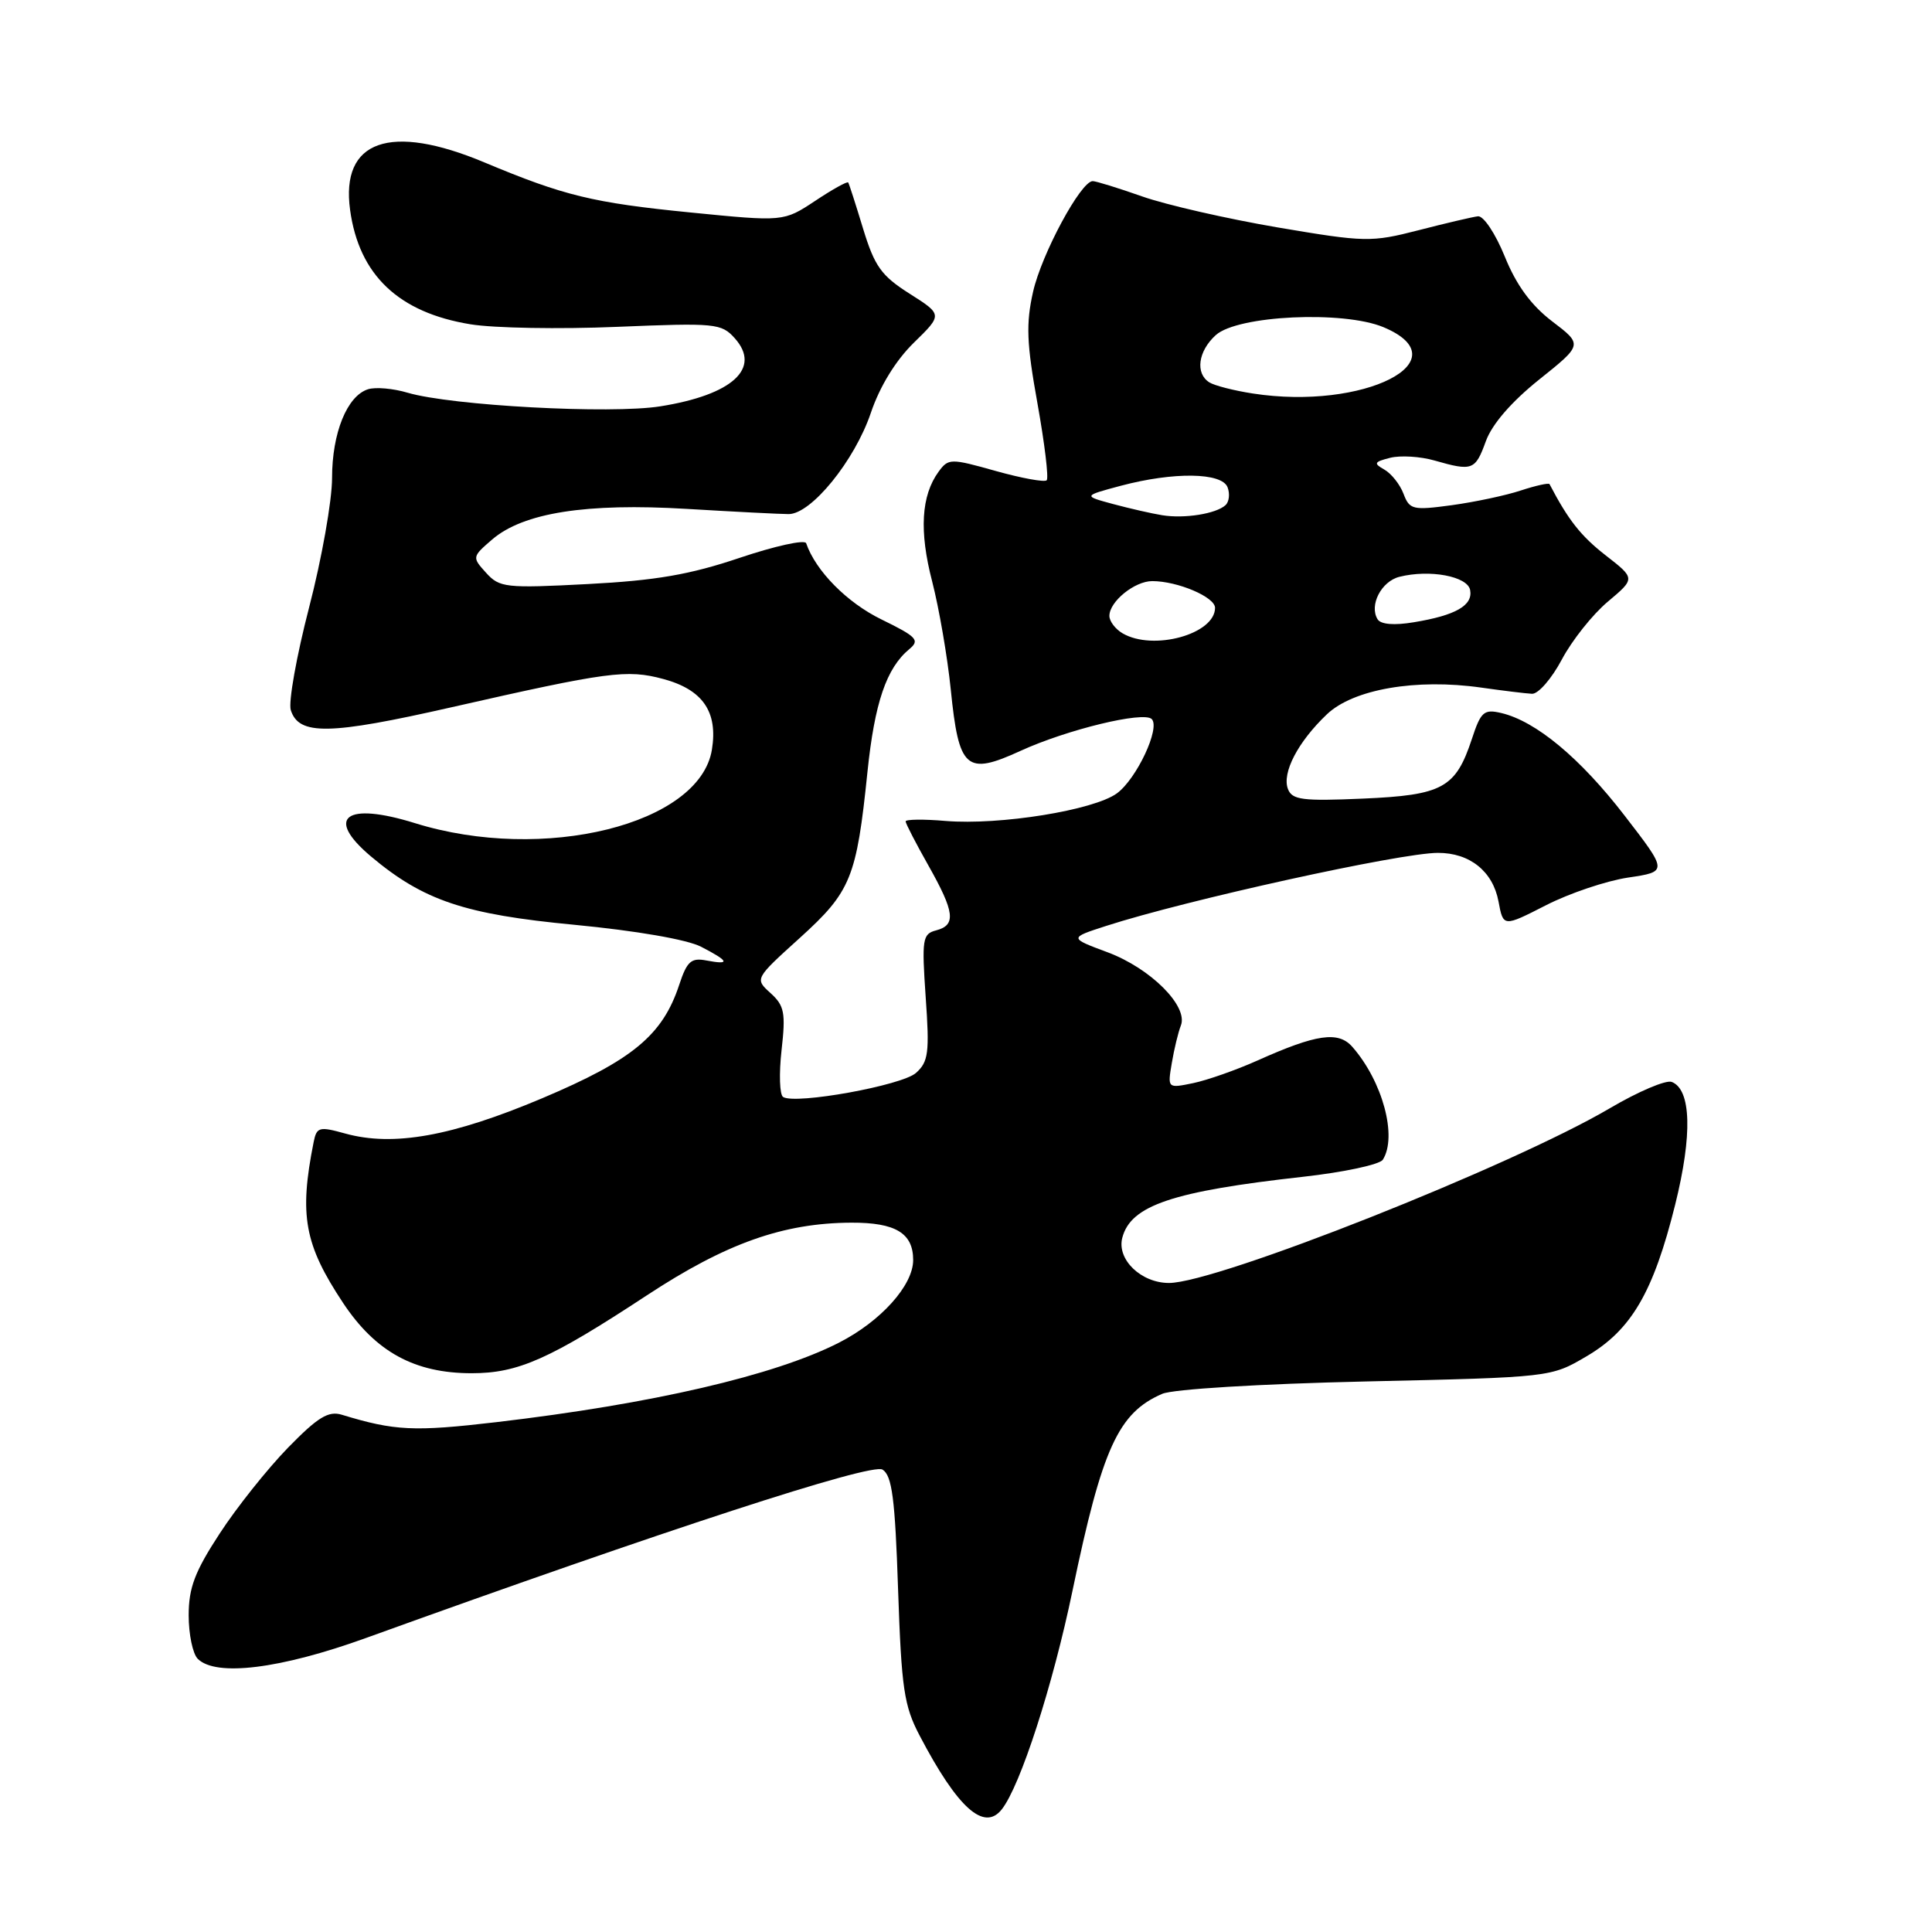 <?xml version="1.0" encoding="UTF-8" standalone="no"?>
<!DOCTYPE svg PUBLIC "-//W3C//DTD SVG 1.1//EN" "http://www.w3.org/Graphics/SVG/1.1/DTD/svg11.dtd" >
<svg xmlns="http://www.w3.org/2000/svg" xmlns:xlink="http://www.w3.org/1999/xlink" version="1.1" viewBox="0 0 256 256">
 <g >
 <path fill="currentColor"
d=" M 132.74 239.75 C 135.20 236.64 139.50 223.36 142.12 210.74 C 146.05 191.86 148.18 187.21 154.00 184.69 C 155.43 184.07 166.94 183.37 181.00 183.05 C 205.50 182.50 205.50 182.50 210.22 179.72 C 216.16 176.24 219.08 171.24 221.97 159.62 C 224.27 150.37 224.10 144.36 221.51 143.36 C 220.75 143.07 217.06 144.64 213.31 146.85 C 200.32 154.50 161.21 170.00 154.90 170.00 C 151.19 170.00 147.96 166.88 148.71 164.01 C 149.83 159.72 155.35 157.86 172.66 155.93 C 178.06 155.33 182.82 154.31 183.23 153.67 C 185.18 150.60 183.20 143.28 179.19 138.71 C 177.34 136.60 174.44 137.02 166.65 140.51 C 163.82 141.78 159.97 143.13 158.10 143.52 C 154.70 144.22 154.70 144.22 155.27 140.86 C 155.58 139.01 156.12 136.78 156.47 135.89 C 157.48 133.33 152.47 128.32 146.78 126.19 C 141.65 124.28 141.65 124.28 146.57 122.69 C 157.18 119.26 185.55 113.01 190.53 113.01 C 194.75 113.00 197.81 115.45 198.56 119.45 C 199.19 122.84 199.19 122.84 204.85 119.95 C 207.96 118.36 212.86 116.71 215.75 116.28 C 221.00 115.50 221.00 115.50 215.25 108.05 C 209.37 100.43 203.51 95.56 198.93 94.48 C 196.63 93.94 196.22 94.29 195.03 97.92 C 192.88 104.42 191.17 105.36 180.59 105.82 C 172.59 106.17 171.21 105.99 170.66 104.55 C 169.84 102.41 171.98 98.30 175.82 94.65 C 179.32 91.32 187.64 89.88 196.27 91.11 C 199.15 91.52 202.18 91.89 203.00 91.93 C 203.83 91.97 205.60 89.93 206.95 87.39 C 208.29 84.86 211.04 81.40 213.05 79.72 C 216.70 76.65 216.70 76.65 212.75 73.58 C 209.48 71.03 207.81 68.92 205.32 64.15 C 205.22 63.96 203.51 64.34 201.52 64.99 C 199.54 65.65 195.42 66.52 192.37 66.94 C 187.20 67.64 186.77 67.54 185.97 65.42 C 185.50 64.18 184.35 62.74 183.43 62.22 C 181.97 61.40 182.07 61.20 184.21 60.66 C 185.56 60.32 188.20 60.48 190.08 61.02 C 195.11 62.46 195.48 62.32 196.88 58.47 C 197.69 56.22 200.27 53.24 203.94 50.30 C 209.73 45.67 209.73 45.67 205.67 42.58 C 202.88 40.45 200.92 37.78 199.39 33.99 C 198.14 30.92 196.57 28.57 195.83 28.66 C 195.10 28.75 191.55 29.58 187.95 30.51 C 181.68 32.12 180.90 32.10 169.27 30.13 C 162.60 28.99 154.53 27.15 151.35 26.03 C 148.17 24.91 145.22 24.00 144.79 24.00 C 143.22 24.00 138.03 33.63 136.89 38.65 C 135.93 42.90 136.03 45.48 137.47 53.46 C 138.42 58.78 138.98 63.36 138.69 63.64 C 138.41 63.92 135.38 63.37 131.95 62.41 C 125.95 60.72 125.67 60.73 124.37 62.50 C 122.06 65.67 121.78 70.38 123.52 77.06 C 124.43 80.60 125.54 87.03 125.98 91.35 C 127.05 101.95 128.01 102.80 135.23 99.49 C 141.39 96.67 151.54 94.21 152.61 95.28 C 153.78 96.45 150.61 103.20 148.00 105.12 C 144.93 107.36 132.48 109.37 125.30 108.78 C 122.39 108.53 120.00 108.56 120.00 108.84 C 120.00 109.11 121.35 111.73 123.00 114.65 C 126.51 120.87 126.72 122.58 124.04 123.28 C 122.23 123.75 122.13 124.43 122.66 132.15 C 123.18 139.49 123.02 140.70 121.37 142.17 C 119.51 143.83 105.43 146.38 103.77 145.36 C 103.30 145.07 103.21 142.28 103.56 139.16 C 104.12 134.20 103.94 133.26 102.10 131.59 C 100.00 129.69 100.00 129.69 105.98 124.28 C 112.75 118.15 113.50 116.32 114.94 102.31 C 115.89 93.12 117.45 88.53 120.49 86.01 C 121.92 84.83 121.49 84.37 116.80 82.08 C 112.24 79.86 108.08 75.65 106.82 71.98 C 106.64 71.47 102.67 72.35 98.00 73.92 C 91.42 76.14 86.89 76.92 77.90 77.39 C 67.00 77.96 66.19 77.87 64.41 75.90 C 62.54 73.84 62.55 73.78 65.22 71.48 C 69.35 67.94 77.66 66.63 91.00 67.43 C 97.33 67.81 103.40 68.12 104.50 68.12 C 107.50 68.12 113.25 61.03 115.39 54.71 C 116.58 51.19 118.69 47.76 121.09 45.41 C 124.90 41.69 124.90 41.69 120.52 38.91 C 116.78 36.54 115.89 35.29 114.37 30.32 C 113.40 27.12 112.51 24.35 112.39 24.18 C 112.28 24.00 110.30 25.09 108.01 26.62 C 103.83 29.38 103.83 29.38 91.45 28.15 C 78.57 26.87 74.74 25.94 64.21 21.53 C 51.68 16.27 45.12 18.59 46.39 27.82 C 47.57 36.44 52.82 41.42 62.34 42.97 C 65.44 43.48 74.17 43.63 81.74 43.31 C 94.82 42.77 95.59 42.84 97.37 44.83 C 100.91 48.80 97.05 52.32 87.50 53.84 C 80.92 54.89 59.83 53.75 54.02 52.04 C 52.11 51.47 49.74 51.26 48.76 51.58 C 45.99 52.46 44.00 57.37 44.00 63.34 C 44.00 66.34 42.63 74.05 40.96 80.48 C 39.29 86.92 38.20 93.04 38.53 94.09 C 39.60 97.47 43.61 97.40 59.85 93.71 C 80.60 89.00 83.06 88.67 87.89 89.97 C 93.12 91.38 95.15 94.32 94.33 99.34 C 92.72 109.25 72.02 114.37 54.98 109.07 C 45.79 106.21 43.01 108.30 49.14 113.47 C 56.11 119.33 61.56 121.16 76.11 122.54 C 84.33 123.33 91.04 124.49 92.90 125.45 C 96.62 127.37 96.82 127.88 93.61 127.27 C 91.58 126.88 91.03 127.37 90.00 130.49 C 87.80 137.17 83.81 140.47 71.83 145.53 C 59.88 150.57 52.13 151.96 45.75 150.20 C 42.30 149.24 41.96 149.33 41.56 151.33 C 39.62 161.06 40.33 164.91 45.47 172.66 C 49.78 179.14 54.94 181.96 62.50 181.96 C 68.66 181.96 72.84 180.10 85.71 171.64 C 96.22 164.73 103.79 162.05 112.82 162.01 C 118.67 161.99 121.00 163.40 121.00 166.96 C 121.00 170.32 116.71 175.09 111.13 177.93 C 102.59 182.27 86.41 186.02 65.79 188.44 C 54.83 189.72 52.31 189.60 45.29 187.46 C 43.51 186.92 42.11 187.78 38.14 191.85 C 35.43 194.64 31.36 199.74 29.11 203.20 C 25.82 208.23 25.00 210.39 25.00 214.04 C 25.00 216.55 25.54 219.14 26.20 219.80 C 28.60 222.20 37.13 221.15 48.50 217.04 C 88.08 202.74 115.47 193.81 116.94 194.73 C 118.20 195.52 118.60 198.57 119.00 210.61 C 119.45 223.75 119.78 226.03 121.87 230.00 C 126.89 239.58 130.40 242.72 132.74 239.75 Z  M 148.75 83.92 C 147.79 83.36 147.00 82.32 147.00 81.61 C 147.00 79.71 150.34 77.00 152.68 77.00 C 156.04 77.00 161.00 79.11 161.00 80.54 C 161.00 84.03 152.81 86.29 148.75 83.92 Z  M 182.54 82.06 C 181.39 80.21 183.03 77.03 185.43 76.43 C 189.45 75.42 194.46 76.36 194.80 78.18 C 195.19 80.22 192.89 81.54 187.35 82.45 C 184.74 82.89 182.96 82.74 182.54 82.06 Z  M 154.00 68.27 C 152.62 68.05 149.70 67.38 147.50 66.79 C 143.50 65.71 143.50 65.71 148.50 64.37 C 155.50 62.51 161.91 62.59 162.66 64.57 C 162.99 65.43 162.87 66.50 162.38 66.94 C 161.13 68.08 156.94 68.75 154.00 68.27 Z  M 166.00 52.14 C 163.53 51.76 160.94 51.10 160.25 50.67 C 158.35 49.48 158.75 46.53 161.10 44.40 C 164.00 41.79 177.97 41.13 183.31 43.35 C 193.84 47.76 180.72 54.42 166.00 52.14 Z "/>
</g>
</svg>